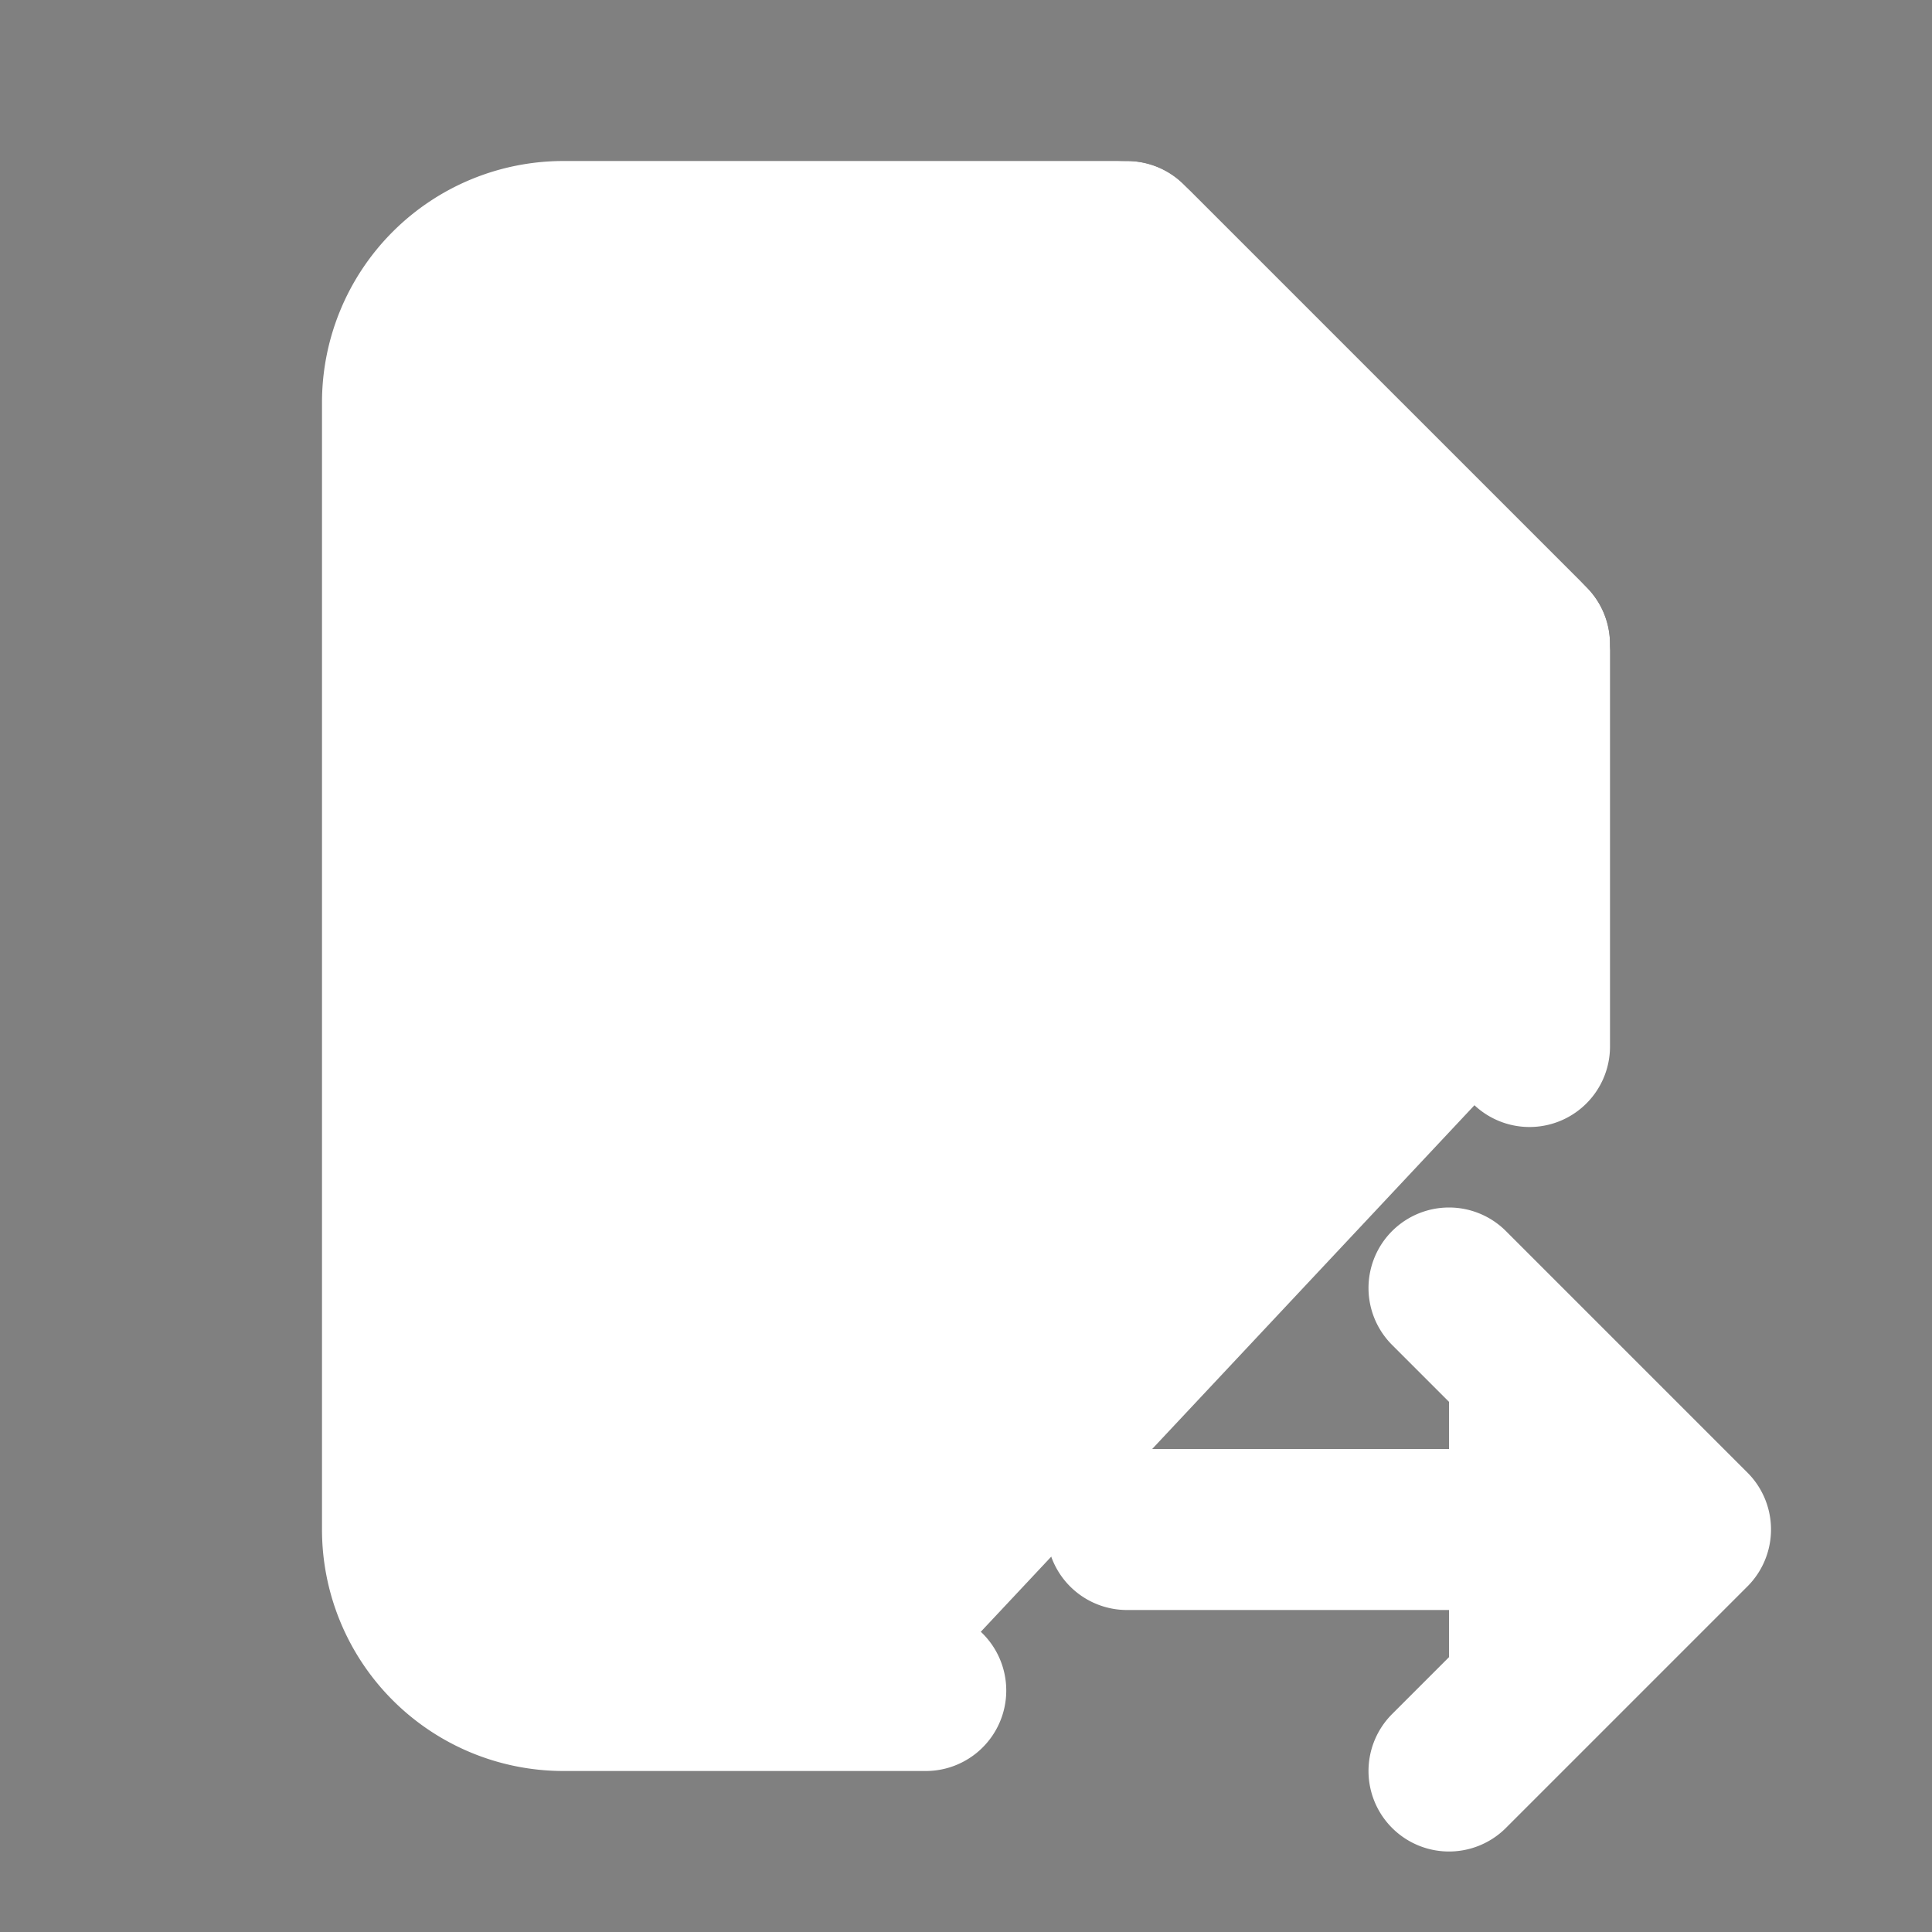 <?xml version="1.0" encoding="UTF-8" standalone="no"?>
<svg
   class="icon icon-tabler icon-tabler-file-export"
   width="24"
   height="24"
   viewBox="0 0 24 24"
   stroke-width="2"
   stroke="currentColor"
   fill="none"
   stroke-linecap="round"
   stroke-linejoin="round"
   version="1.1"
   id="svg344"
   sodipodi:docname="file-export.svg"
   inkscape:version="1.1.2 (0a00cf5339, 2022-02-04)"
   xmlns:inkscape="http://www.inkscape.org/namespaces/inkscape"
   xmlns:sodipodi="http://sodipodi.sourceforge.net/DTD/sodipodi-0.dtd"
   xmlns="http://www.w3.org/2000/svg"
   xmlns:svg="http://www.w3.org/2000/svg">
  <rect x="0" y="0" width="24" height="24" fill="#808080" stroke="none"/>
  <defs
     id="defs348" />
  <sodipodi:namedview
     id="namedview346"
     pagecolor="#ffffff"
     bordercolor="#666666"
     borderopacity="1.0"
     inkscape:pageshadow="2"
     inkscape:pageopacity="0.0"
     inkscape:pagecheckerboard="0"
     showgrid="false"
     inkscape:zoom="21.875"
     inkscape:cx="12"
     inkscape:cy="12"
     inkscape:window-width="1366"
     inkscape:window-height="733"
     inkscape:window-x="0"
     inkscape:window-y="16"
     inkscape:window-maximized="1"
     inkscape:current-layer="svg344" />
  <path
     stroke="none"
     d="M0 0h24v24H0z"
     fill="none"
     id="path338" />
  <path
     d="M14 3v4a1 1 0 0 0 1 1h4"
     id="path340" />
  <path
     d="M11.5 21h-4.5a2 2 0 0 1 -2 -2v-14a2 2 0 0 1 2 -2h7l5 5v5m-5 6h7m-3 -3l3 3l-3 3"
     id="path342"
     style="stroke:#ffffff;fill:#ffffff" />
</svg>
